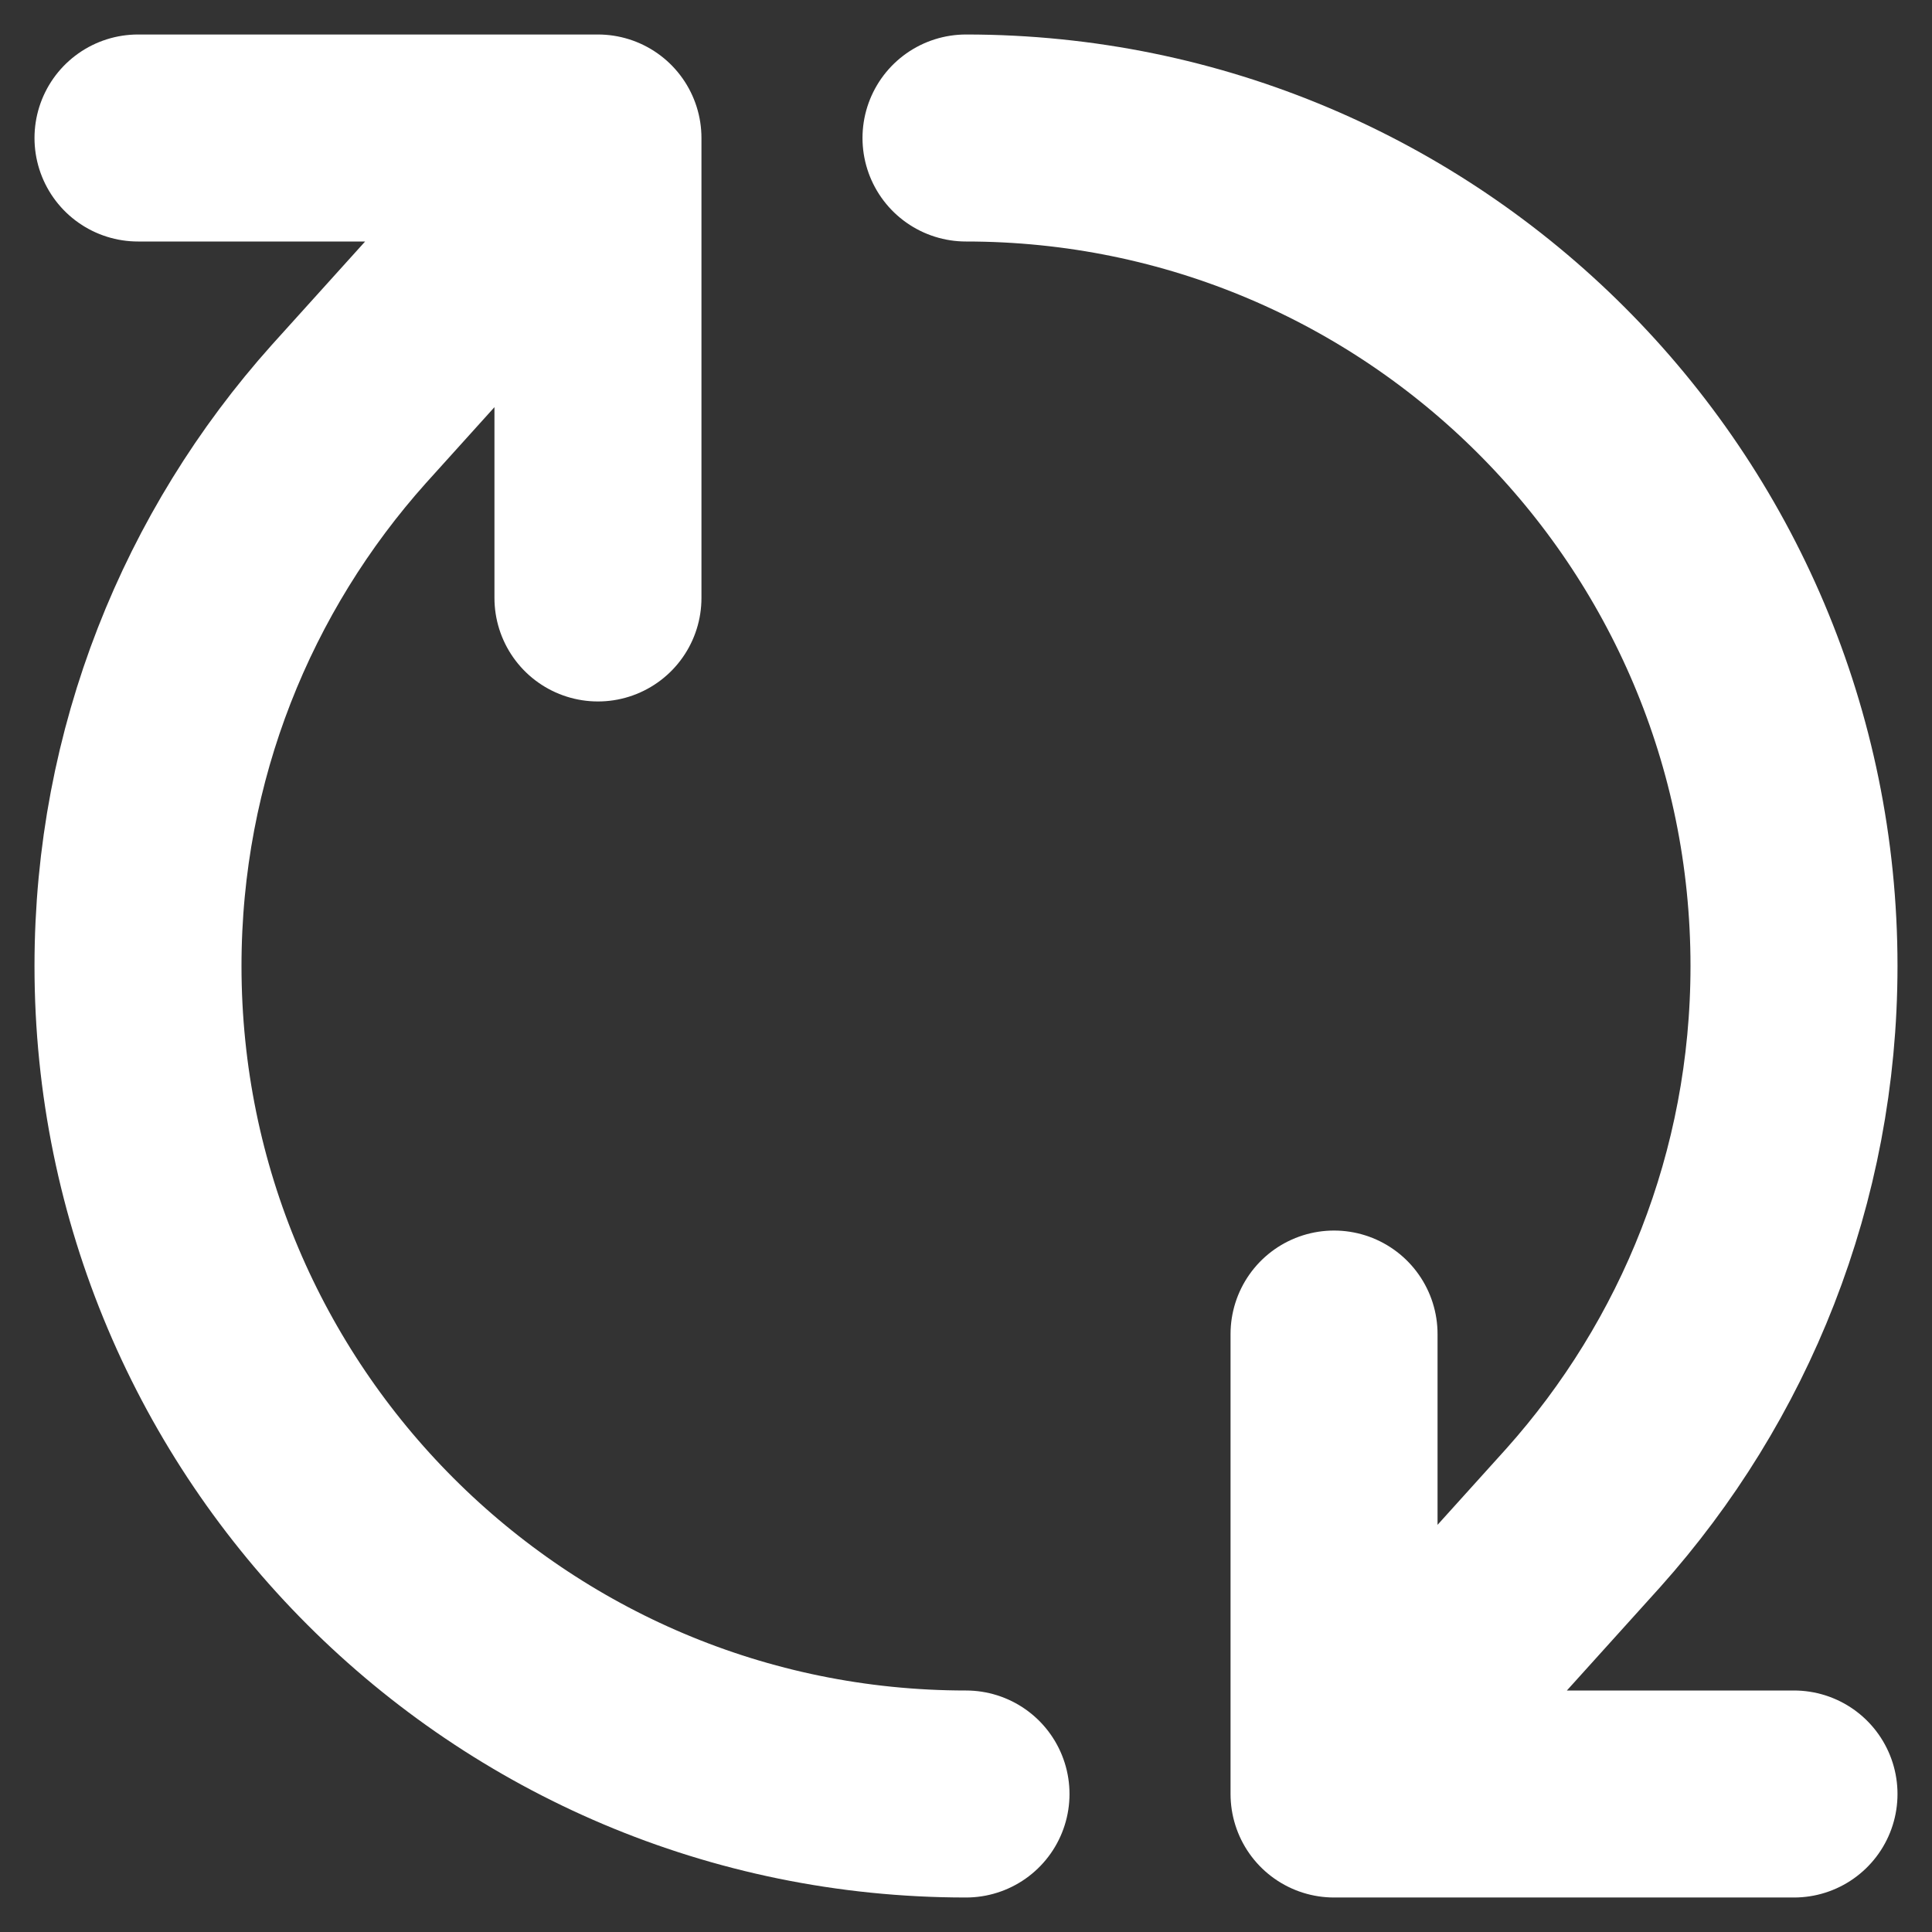 <svg width="14" height="14" viewBox="0 0 14 14" fill="none" xmlns="http://www.w3.org/2000/svg">
<rect x="0" y="0" width="14" height="14" fill="#333333" stroke="none"/>
<path d="M7 13C3.686 13 1 10.314 1 7C1 5.463 1.578 4.062 2.528 3L4.333 1M4.333 1H1M4.333 1V4.333M7 1C10.314 1 13 3.686 13 7C13 8.537 12.422 9.938 11.472 11L9.667 13M9.667 13H13M9.667 13V9.667" stroke="white" stroke-width="1.5" stroke-linecap="round" stroke-linejoin="round"/>
</svg>
